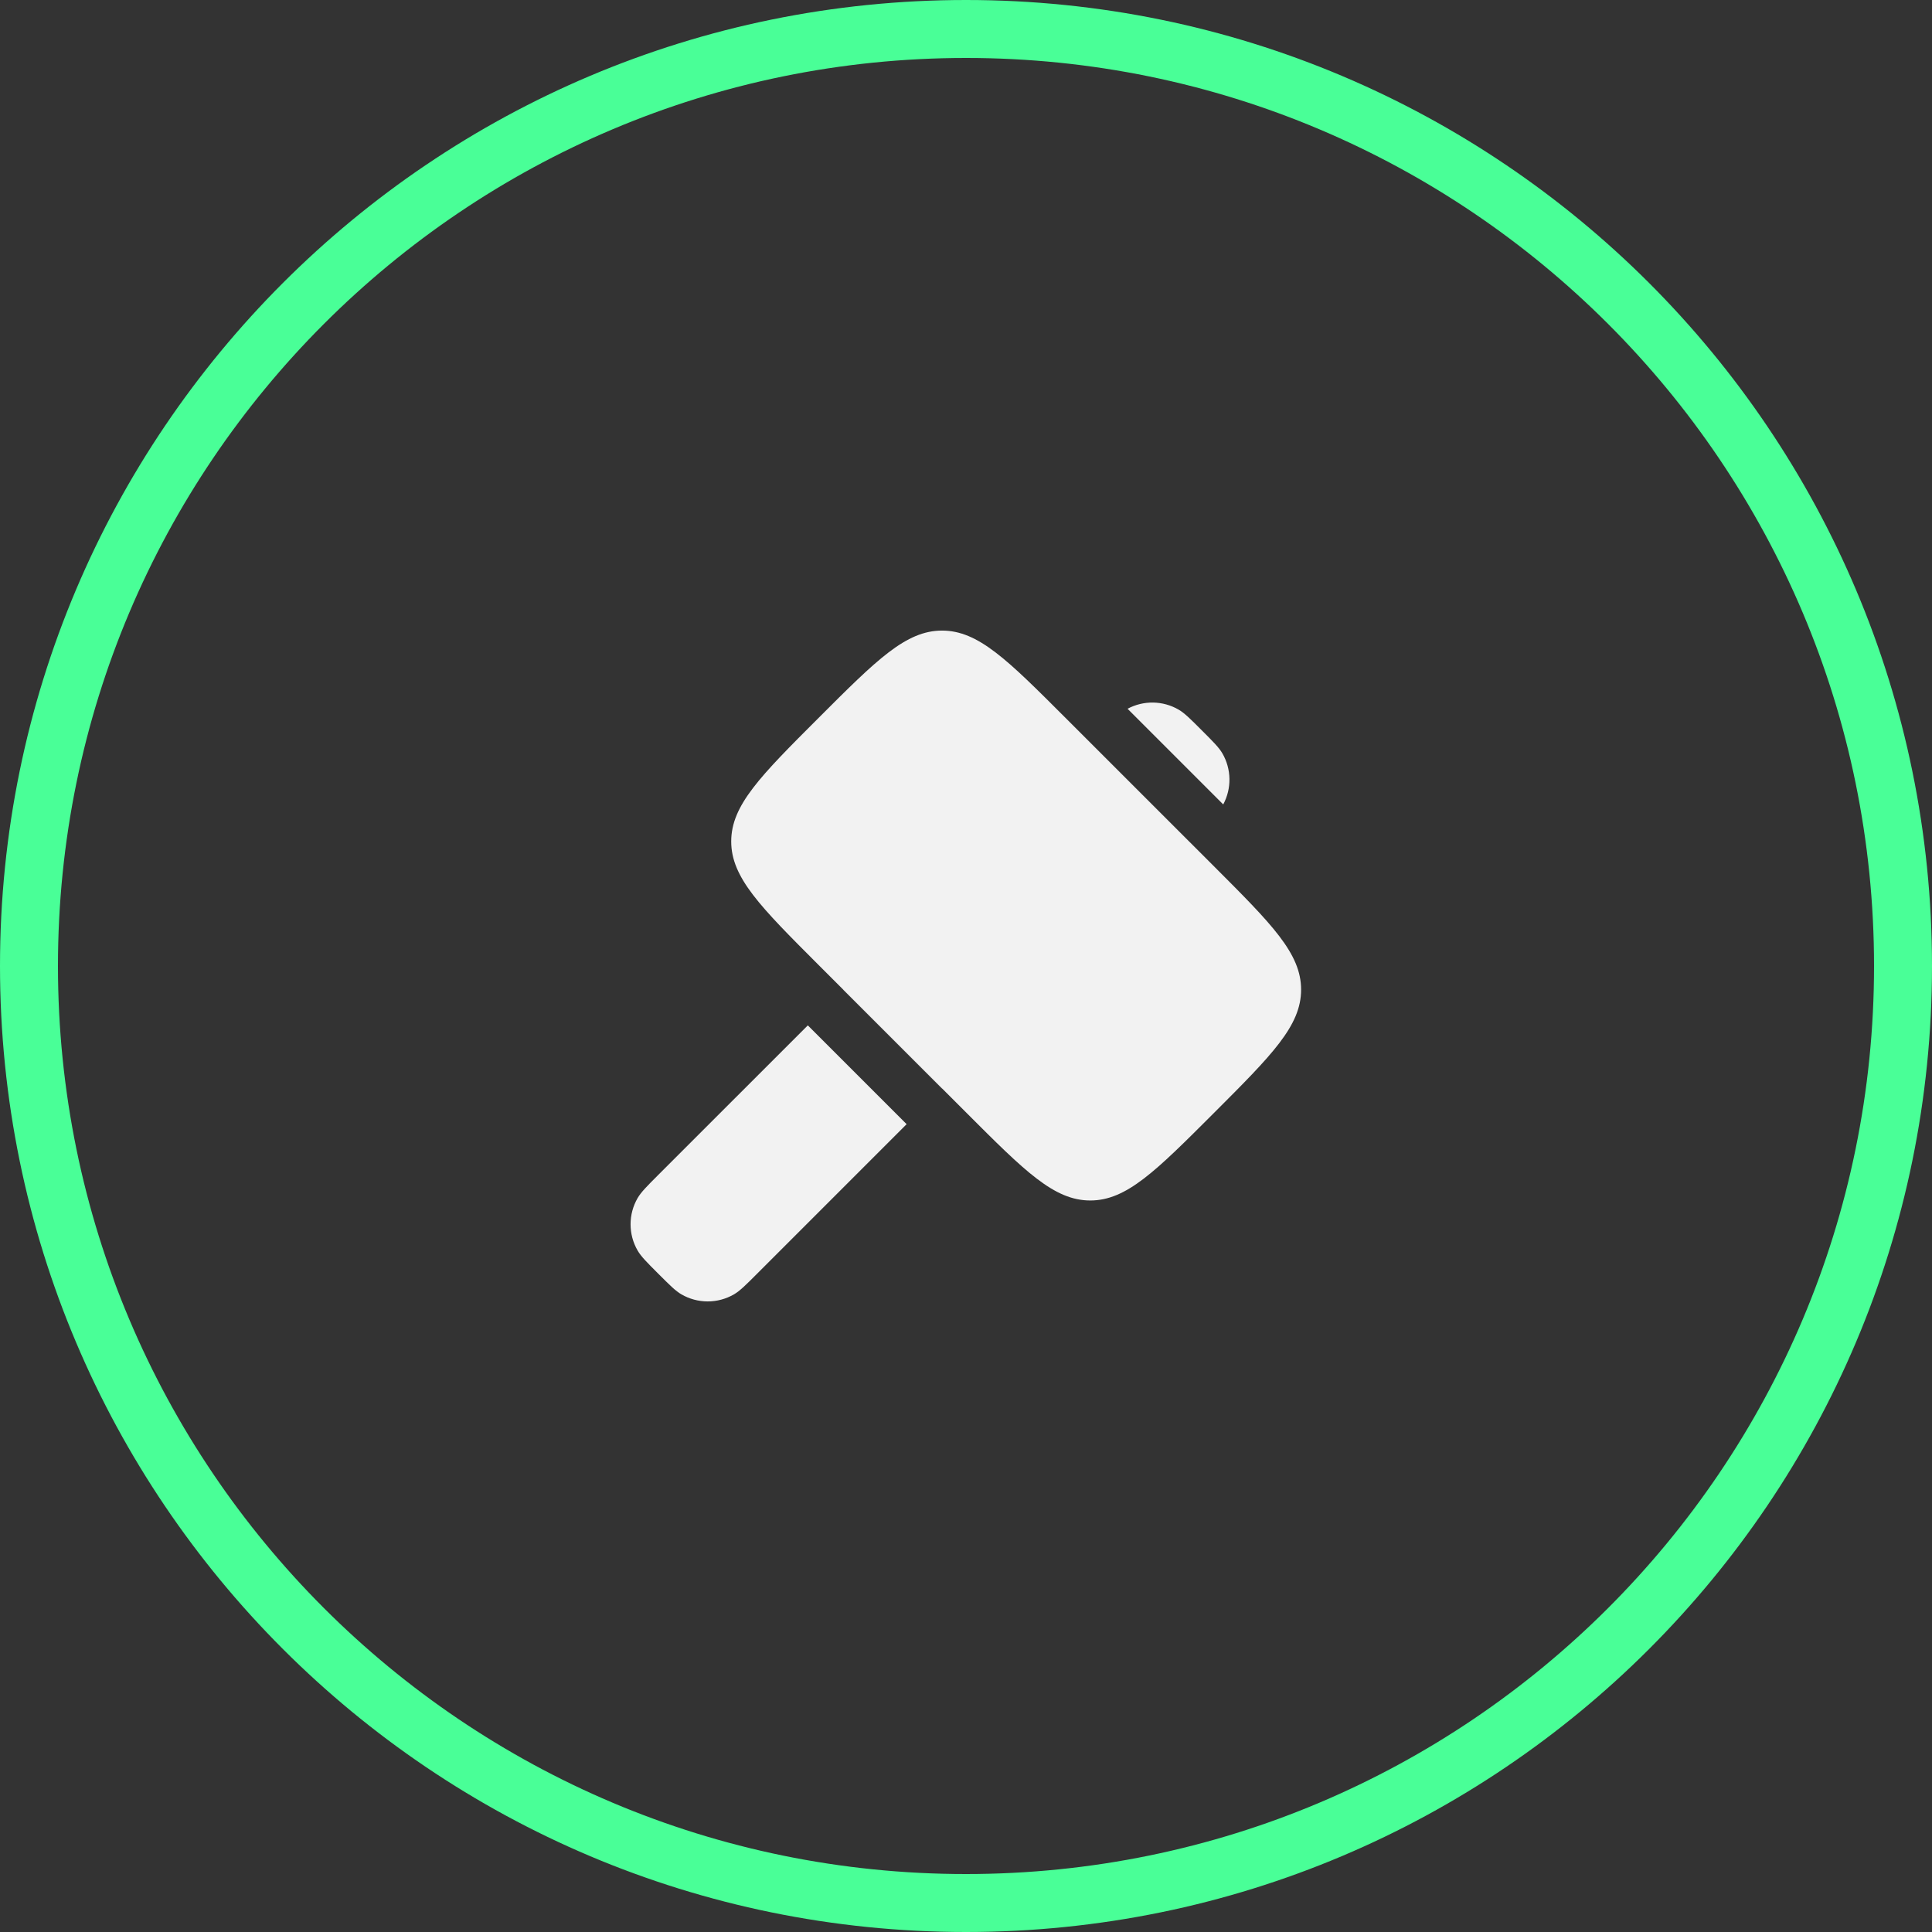 <svg width="120" height="120" viewBox="0 0 120 120" fill="none" xmlns="http://www.w3.org/2000/svg">
<rect x="0" y="0" width="120" height="120" fill="#333333" stroke="none"/>
<path d="M50.842 44.592C54.458 40.975 56.267 39.167 58.512 39.167C60.76 39.167 62.569 40.975 66.183 44.592L75.392 53.798C79.006 57.413 80.814 59.221 80.814 61.469C80.814 63.715 79.006 65.523 75.389 69.139C71.773 72.756 69.965 74.564 67.719 74.564C65.471 74.564 63.662 72.756 60.048 69.139L50.84 59.933C47.227 56.319 45.417 54.51 45.417 52.263C45.417 50.017 47.225 48.208 50.842 44.592ZM50.175 63.688L40.887 72.975C40.173 73.689 39.817 74.046 39.602 74.417C39.316 74.911 39.166 75.472 39.166 76.044C39.166 76.615 39.316 77.176 39.602 77.671C39.817 78.042 40.173 78.4 40.887 79.112C41.6 79.825 41.956 80.183 42.329 80.398C42.824 80.683 43.385 80.834 43.956 80.834C44.527 80.834 45.089 80.683 45.583 80.398C45.954 80.183 46.312 79.825 47.025 79.112L56.312 69.825L50.175 63.688Z" fill="#F2F2F2"/>
<path d="M52.385 61.479L52.394 61.469L58.531 67.606L58.521 67.615L52.385 61.477V61.479ZM75.977 49.965C76.239 49.476 76.372 48.929 76.363 48.375C76.354 47.821 76.204 47.278 75.927 46.798C75.712 46.427 75.354 46.071 74.641 45.358C73.929 44.644 73.571 44.288 73.2 44.073C72.72 43.796 72.178 43.646 71.624 43.637C71.07 43.629 70.523 43.761 70.035 44.023L75.977 49.965Z" fill="#F2F2F2"/>
<path d="M120 60C120 93.137 93.137 120 60 120C26.863 120 0 93.137 0 60C0 26.863 26.863 0 60 0C93.137 0 120 26.863 120 60ZM3.6 60C3.6 91.149 28.851 116.4 60 116.4C91.149 116.4 116.4 91.149 116.4 60C116.4 28.851 91.149 3.6 60 3.6C28.851 3.6 3.6 28.851 3.6 60Z" fill="#49FF97"/>
</svg>
